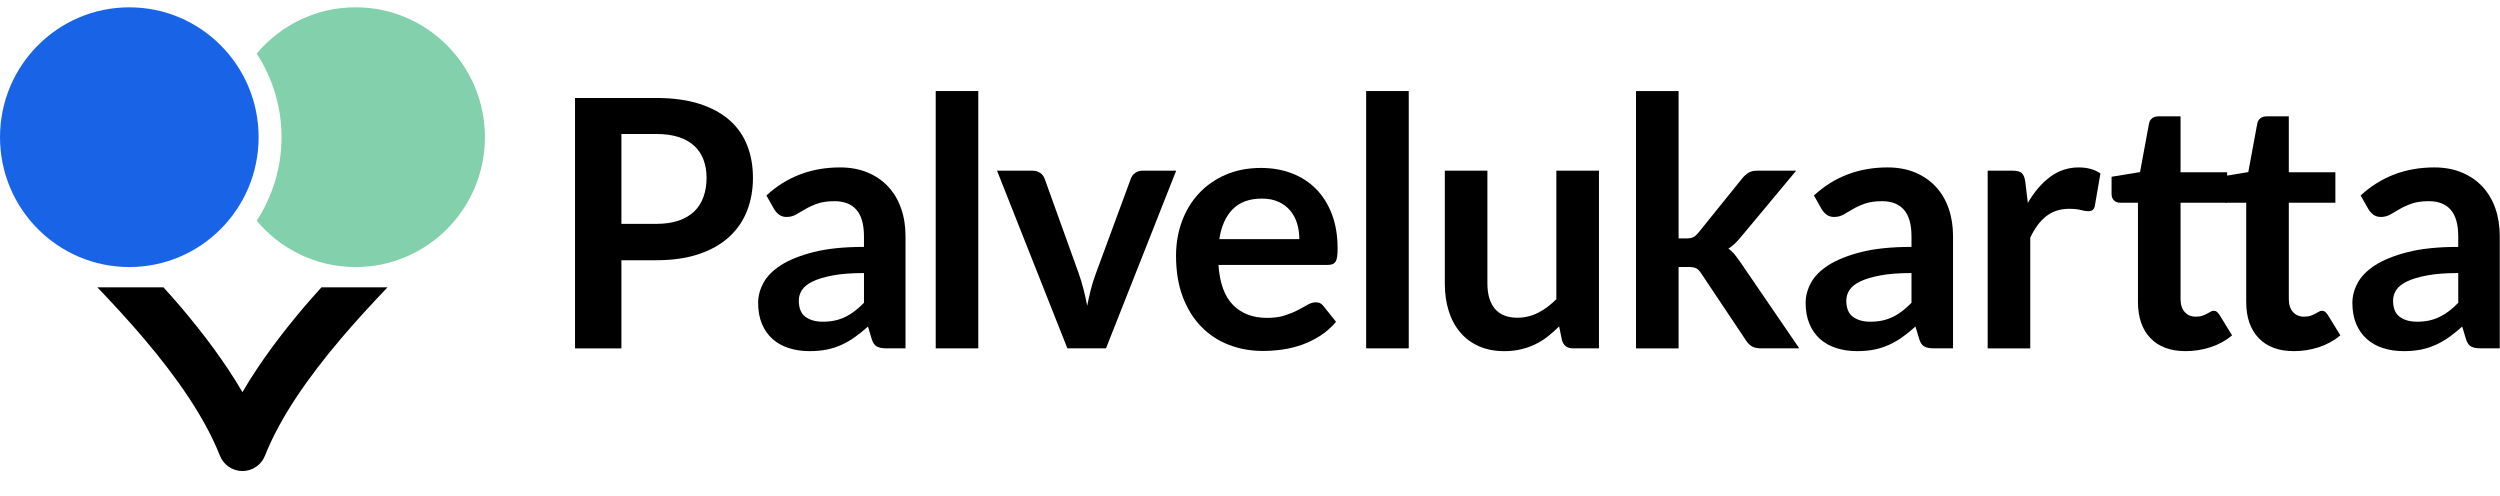 <?xml version="1.0" encoding="UTF-8"?>
<svg width="126px" height="25px" viewBox="0 0 126 25" version="1.1" xmlns="http://www.w3.org/2000/svg" xmlns:xlink="http://www.w3.org/1999/xlink">
    <!-- Generator: Sketch 60.1 (88133) - https://sketch.com -->
    <title>Logo / Palvelukartta / On map_colour_new</title>
    <desc>Created with Sketch.</desc>
    <g id="Logo-/-Palvelukartta-/-On-map_colour_new" stroke="none" stroke-width="1" fill="none" fill-rule="evenodd">
        <g id="service-map-logo-fi" fill-rule="nonzero">
            <g id="Group">
                <path d="M16.2,14.482 C15.908,14.81 15.612,15.135 15.327,15.47 C14.163,16.846 13.085,18.279 12.219,19.764 C11.354,18.279 10.276,16.846 9.111,15.47 C8.827,15.135 8.532,14.81 8.238,14.482 L4.91,14.482 C5.712,15.324 6.507,16.185 7.251,17.062 C8.917,19.022 10.329,21.052 11.084,22.967 C11.269,23.435 11.718,23.74 12.22,23.74 C12.722,23.74 13.17,23.435 13.355,22.967 C14.11,21.052 15.523,19.023 17.189,17.062 C17.933,16.185 18.727,15.324 19.53,14.482 L16.2,14.482 L16.2,14.482 Z" id="Path" fill="#000000"></path>
                <path d="M17.922,0.368 C15.921,0.368 14.132,1.276 12.937,2.702 C13.726,3.913 14.189,5.358 14.189,6.914 C14.189,8.469 13.726,9.914 12.937,11.125 C14.132,12.551 15.921,13.459 17.922,13.459 C21.523,13.459 24.44,10.529 24.44,6.914 C24.44,3.298 21.523,0.368 17.922,0.368 Z" id="Path" fill="#83d0ac"></path>
                <ellipse id="Oval" fill="#1964E6" cx="6.517" cy="6.914" rx="6.517" ry="6.545"></ellipse>
            </g>
            <g id="Group" transform="translate(28.784, 4.364)" fill="#000000">
                <path d="M16.855,13.193 L15.891,13.193 C15.688,13.193 15.529,13.163 15.413,13.102 C15.297,13.041 15.21,12.917 15.153,12.731 L14.961,12.094 C14.735,12.297 14.514,12.476 14.296,12.63 C14.079,12.784 13.855,12.914 13.623,13.018 C13.391,13.123 13.145,13.202 12.885,13.255 C12.624,13.307 12.334,13.333 12.015,13.333 C11.639,13.333 11.291,13.282 10.972,13.18 C10.654,13.078 10.38,12.925 10.151,12.721 C9.922,12.516 9.744,12.262 9.617,11.959 C9.49,11.655 9.426,11.302 9.426,10.899 C9.426,10.561 9.514,10.227 9.691,9.897 C9.867,9.567 10.161,9.269 10.573,9.003 C10.984,8.738 11.531,8.517 12.214,8.342 C12.898,8.168 13.746,8.08 14.76,8.08 L14.76,7.552 C14.76,6.949 14.634,6.501 14.382,6.211 C14.13,5.921 13.764,5.776 13.283,5.776 C12.936,5.776 12.646,5.816 12.414,5.898 C12.182,5.98 11.981,6.071 11.81,6.173 C11.64,6.275 11.482,6.366 11.337,6.448 C11.192,6.53 11.033,6.571 10.859,6.571 C10.714,6.571 10.589,6.533 10.485,6.457 C10.381,6.381 10.297,6.288 10.233,6.177 L9.842,5.488 C10.867,4.545 12.104,4.074 13.552,4.074 C14.073,4.074 14.538,4.16 14.947,4.331 C15.355,4.503 15.701,4.742 15.985,5.047 C16.269,5.353 16.485,5.717 16.632,6.142 C16.78,6.567 16.854,7.033 16.854,7.539 L16.854,13.193 L16.855,13.193 Z M12.684,11.85 C12.904,11.85 13.107,11.83 13.292,11.79 C13.478,11.75 13.653,11.69 13.818,11.609 C13.983,11.53 14.143,11.431 14.296,11.313 C14.449,11.196 14.605,11.057 14.761,10.897 L14.761,9.398 C14.135,9.398 13.612,9.437 13.192,9.517 C12.772,9.596 12.434,9.697 12.18,9.82 C11.925,9.943 11.744,10.087 11.637,10.251 C11.53,10.415 11.476,10.593 11.476,10.786 C11.476,11.167 11.588,11.44 11.81,11.604 C12.034,11.768 12.325,11.85 12.684,11.85 Z" id="Shape"></path>
                <path d="M26.958,13.193 L25.012,13.193 L21.467,4.239 L23.248,4.239 C23.404,4.239 23.536,4.277 23.643,4.353 C23.751,4.429 23.824,4.524 23.865,4.641 L25.586,9.423 C25.684,9.703 25.766,9.976 25.833,10.244 C25.9,10.511 25.959,10.779 26.011,11.047 C26.064,10.779 26.123,10.512 26.189,10.244 C26.256,9.976 26.341,9.703 26.446,9.423 L28.21,4.641 C28.25,4.524 28.323,4.428 28.427,4.353 C28.531,4.277 28.656,4.239 28.8,4.239 L30.495,4.239 L26.958,13.193 Z" id="Path"></path>
                <path d="M34.773,4.1 C35.335,4.1 35.852,4.19 36.324,4.371 C36.796,4.551 37.203,4.814 37.545,5.161 C37.887,5.507 38.153,5.931 38.345,6.435 C38.536,6.938 38.631,7.513 38.631,8.158 C38.631,8.321 38.623,8.456 38.609,8.564 C38.595,8.672 38.569,8.756 38.531,8.817 C38.494,8.878 38.442,8.921 38.379,8.948 C38.315,8.974 38.234,8.987 38.136,8.987 L32.626,8.987 C32.69,9.907 32.936,10.581 33.365,11.012 C33.794,11.442 34.361,11.657 35.068,11.657 C35.416,11.657 35.715,11.617 35.968,11.535 C36.22,11.454 36.44,11.364 36.628,11.265 C36.816,11.166 36.981,11.075 37.123,10.994 C37.265,10.913 37.402,10.872 37.536,10.872 C37.623,10.872 37.698,10.889 37.762,10.924 C37.826,10.959 37.881,11.009 37.927,11.073 L38.553,11.858 C38.315,12.137 38.049,12.371 37.753,12.56 C37.457,12.749 37.149,12.901 36.828,13.014 C36.506,13.127 36.179,13.207 35.845,13.254 C35.512,13.3 35.189,13.324 34.876,13.324 C34.256,13.324 33.681,13.221 33.147,13.014 C32.614,12.808 32.151,12.502 31.757,12.098 C31.363,11.693 31.052,11.193 30.827,10.597 C30.601,10 30.488,9.309 30.488,8.524 C30.488,7.913 30.587,7.338 30.783,6.8 C30.98,6.262 31.263,5.793 31.631,5.395 C31.999,4.997 32.448,4.681 32.977,4.448 C33.509,4.216 34.107,4.1 34.773,4.1 Z M34.817,5.645 C34.191,5.645 33.701,5.822 33.348,6.177 C32.995,6.532 32.769,7.036 32.67,7.688 L36.702,7.688 C36.702,7.408 36.665,7.145 36.589,6.898 C36.514,6.651 36.398,6.434 36.242,6.248 C36.085,6.062 35.888,5.915 35.651,5.807 C35.414,5.698 35.135,5.645 34.817,5.645 Z" id="Shape"></path>
                <polygon id="Path" points="20.522 0.225 20.522 13.193 18.376 13.193 18.376 0.225"></polygon>
                <path d="M46.181,4.239 L46.181,9.929 C46.181,10.477 46.307,10.9 46.559,11.199 C46.811,11.499 47.189,11.649 47.693,11.649 C48.064,11.649 48.411,11.566 48.735,11.4 C49.06,11.234 49.367,11.006 49.656,10.715 L49.656,4.239 L51.803,4.239 L51.803,13.193 L50.491,13.193 C50.212,13.193 50.03,13.063 49.943,12.801 L49.796,12.085 C49.61,12.272 49.419,12.441 49.222,12.596 C49.025,12.75 48.815,12.881 48.592,12.989 C48.369,13.096 48.128,13.181 47.871,13.242 C47.613,13.303 47.336,13.334 47.041,13.334 C46.554,13.334 46.124,13.251 45.75,13.085 C45.377,12.919 45.062,12.685 44.808,12.382 C44.553,12.08 44.361,11.721 44.23,11.305 C44.1,10.888 44.035,10.43 44.035,9.929 L44.035,4.239 L46.181,4.239 Z" id="Path"></path>
                <path d="M55.817,0.225 L55.817,7.652 L56.217,7.652 C56.362,7.652 56.475,7.631 56.556,7.591 C56.636,7.55 56.724,7.474 56.816,7.364 L59.032,4.615 C59.131,4.498 59.235,4.407 59.345,4.34 C59.455,4.273 59.6,4.239 59.779,4.239 L61.743,4.239 L58.971,7.564 C58.872,7.687 58.771,7.799 58.667,7.9 C58.563,8.002 58.45,8.091 58.328,8.167 C58.45,8.254 58.557,8.356 58.65,8.472 C58.743,8.589 58.835,8.714 58.928,8.847 L61.9,13.193 L59.962,13.193 C59.794,13.193 59.653,13.164 59.537,13.106 C59.421,13.048 59.317,12.949 59.224,12.809 L56.956,9.415 C56.869,9.281 56.783,9.194 56.696,9.153 C56.609,9.112 56.478,9.092 56.304,9.092 L55.817,9.092 L55.817,13.194 L53.671,13.194 L53.671,0.225 L55.817,0.225 Z" id="Path"></path>
                <path d="M69.65,13.193 L68.685,13.193 C68.483,13.193 68.323,13.163 68.207,13.102 C68.091,13.041 68.004,12.917 67.947,12.731 L67.755,12.094 C67.529,12.297 67.308,12.476 67.091,12.63 C66.873,12.784 66.649,12.914 66.417,13.018 C66.185,13.123 65.939,13.202 65.679,13.255 C65.418,13.307 65.128,13.333 64.81,13.333 C64.433,13.333 64.085,13.282 63.767,13.18 C63.448,13.078 63.174,12.925 62.945,12.721 C62.717,12.516 62.538,12.262 62.411,11.959 C62.284,11.655 62.22,11.302 62.22,10.899 C62.22,10.561 62.308,10.227 62.485,9.897 C62.661,9.567 62.955,9.269 63.367,9.003 C63.778,8.738 64.326,8.517 65.009,8.342 C65.692,8.168 66.541,8.08 67.555,8.08 L67.555,7.552 C67.555,6.949 67.43,6.501 67.177,6.211 C66.925,5.921 66.558,5.776 66.078,5.776 C65.73,5.776 65.441,5.816 65.209,5.898 C64.977,5.98 64.776,6.071 64.605,6.173 C64.434,6.275 64.277,6.366 64.132,6.448 C63.987,6.53 63.827,6.571 63.654,6.571 C63.509,6.571 63.385,6.533 63.28,6.457 C63.177,6.381 63.092,6.288 63.028,6.177 L62.637,5.488 C63.663,4.545 64.899,4.074 66.348,4.074 C66.869,4.074 67.333,4.16 67.742,4.331 C68.15,4.503 68.497,4.742 68.78,5.047 C69.064,5.353 69.28,5.717 69.428,6.142 C69.575,6.567 69.649,7.033 69.649,7.539 L69.649,13.193 L69.65,13.193 Z M65.478,11.85 C65.698,11.85 65.901,11.83 66.086,11.79 C66.272,11.75 66.447,11.69 66.612,11.609 C66.778,11.53 66.937,11.431 67.091,11.313 C67.244,11.196 67.399,11.057 67.555,10.897 L67.555,9.398 C66.929,9.398 66.407,9.437 65.987,9.517 C65.567,9.596 65.229,9.697 64.974,9.82 C64.719,9.943 64.538,10.087 64.431,10.251 C64.324,10.415 64.27,10.593 64.27,10.786 C64.27,11.167 64.382,11.44 64.605,11.604 C64.828,11.768 65.119,11.85 65.478,11.85 Z" id="Shape"></path>
                <path d="M86.832,13.333 C86.062,13.333 85.468,13.114 85.051,12.674 C84.634,12.235 84.425,11.629 84.425,10.855 L84.425,5.854 L83.522,5.854 C83.406,5.854 83.307,5.816 83.222,5.74 C83.138,5.665 83.096,5.551 83.096,5.4 L83.096,4.545 L84.53,4.309 L84.982,1.866 C85.005,1.749 85.059,1.659 85.143,1.595 C85.227,1.532 85.333,1.499 85.46,1.499 L86.572,1.499 L86.572,4.318 L88.919,4.318 L88.919,5.854 L86.572,5.854 L86.572,10.706 C86.572,10.985 86.642,11.203 86.781,11.36 C86.92,11.517 87.106,11.596 87.337,11.596 C87.47,11.596 87.581,11.581 87.672,11.548 C87.761,11.516 87.84,11.483 87.906,11.447 C87.973,11.413 88.032,11.379 88.084,11.347 C88.136,11.315 88.189,11.299 88.241,11.299 C88.304,11.299 88.356,11.315 88.397,11.347 C88.437,11.379 88.481,11.427 88.527,11.491 L89.171,12.538 C88.858,12.8 88.499,12.998 88.094,13.132 C87.687,13.266 87.267,13.333 86.832,13.333 Z" id="Path"></path>
                <path d="M81.375,13.333 C80.605,13.333 80.011,13.114 79.595,12.674 C79.177,12.235 78.969,11.629 78.969,10.855 L78.969,5.854 L78.065,5.854 C77.949,5.854 77.85,5.816 77.765,5.74 C77.681,5.665 77.639,5.551 77.639,5.4 L77.639,4.545 L79.074,4.309 L79.526,1.866 C79.548,1.749 79.602,1.659 79.686,1.595 C79.77,1.532 79.876,1.499 80.003,1.499 L81.116,1.499 L81.116,4.318 L83.462,4.318 L83.462,5.854 L81.116,5.854 L81.116,10.706 C81.116,10.985 81.185,11.203 81.324,11.36 C81.463,11.517 81.649,11.596 81.88,11.596 C82.014,11.596 82.125,11.581 82.214,11.548 C82.305,11.516 82.383,11.483 82.45,11.447 C82.516,11.413 82.575,11.379 82.628,11.347 C82.68,11.315 82.731,11.299 82.784,11.299 C82.848,11.299 82.9,11.315 82.94,11.347 C82.981,11.379 83.024,11.427 83.07,11.491 L83.714,12.538 C83.401,12.8 83.042,12.998 82.636,13.132 C82.23,13.266 81.81,13.333 81.375,13.333 Z" id="Path"></path>
                <path d="M71.395,13.193 L71.395,4.239 L72.655,4.239 C72.875,4.239 73.028,4.28 73.115,4.361 C73.202,4.443 73.26,4.583 73.289,4.781 L73.419,5.863 C73.738,5.31 74.111,4.874 74.54,4.554 C74.968,4.234 75.45,4.074 75.982,4.074 C76.423,4.074 76.787,4.176 77.077,4.379 L76.799,5.994 C76.782,6.099 76.744,6.173 76.686,6.217 C76.628,6.26 76.55,6.282 76.451,6.282 C76.365,6.282 76.246,6.262 76.095,6.221 C75.945,6.181 75.744,6.16 75.496,6.16 C75.05,6.16 74.667,6.284 74.349,6.531 C74.03,6.778 73.761,7.141 73.541,7.618 L73.541,13.195 L71.395,13.195 L71.395,13.193 Z" id="Path"></path>
                <path d="M97.206,13.193 L96.242,13.193 C96.039,13.193 95.879,13.163 95.763,13.102 C95.648,13.041 95.561,12.917 95.503,12.731 L95.311,12.094 C95.085,12.297 94.864,12.476 94.647,12.63 C94.429,12.784 94.205,12.914 93.973,13.018 C93.741,13.123 93.495,13.202 93.235,13.255 C92.974,13.307 92.684,13.333 92.366,13.333 C91.989,13.333 91.642,13.282 91.323,13.18 C91.004,13.078 90.73,12.925 90.502,12.721 C90.272,12.516 90.094,12.262 89.967,11.959 C89.84,11.655 89.776,11.302 89.776,10.899 C89.776,10.561 89.864,10.227 90.041,9.897 C90.218,9.567 90.511,9.269 90.923,9.003 C91.334,8.738 91.882,8.517 92.565,8.342 C93.249,8.168 94.097,8.08 95.111,8.08 L95.111,7.552 C95.111,6.949 94.985,6.501 94.733,6.211 C94.481,5.921 94.114,5.776 93.634,5.776 C93.286,5.776 92.997,5.816 92.765,5.898 C92.533,5.98 92.331,6.071 92.161,6.173 C91.99,6.275 91.832,6.366 91.687,6.448 C91.542,6.53 91.383,6.571 91.209,6.571 C91.064,6.571 90.94,6.533 90.836,6.457 C90.731,6.381 90.647,6.288 90.584,6.177 L90.192,5.488 C91.218,4.545 92.455,4.074 93.903,4.074 C94.424,4.074 94.889,4.16 95.297,4.331 C95.706,4.503 96.052,4.742 96.336,5.047 C96.619,5.353 96.835,5.717 96.983,6.142 C97.13,6.567 97.204,7.033 97.204,7.539 L97.204,13.193 L97.206,13.193 Z M93.035,11.85 C93.255,11.85 93.458,11.83 93.644,11.79 C93.829,11.75 94.004,11.69 94.169,11.609 C94.334,11.53 94.494,11.431 94.647,11.313 C94.8,11.196 94.956,11.057 95.112,10.897 L95.112,9.398 C94.486,9.398 93.963,9.437 93.543,9.517 C93.123,9.596 92.785,9.697 92.531,9.82 C92.276,9.943 92.095,10.087 91.988,10.251 C91.881,10.415 91.827,10.593 91.827,10.786 C91.827,11.167 91.939,11.44 92.161,11.604 C92.385,11.768 92.676,11.85 93.035,11.85 Z" id="Shape"></path>
                <polygon id="Path" points="42.217 0.225 42.217 13.193 40.07 13.193 40.07 0.225"></polygon>
                <path d="M2.535,8.752 L2.535,13.194 L0.197,13.194 L0.197,0.574 L4.29,0.574 C5.13,0.574 5.857,0.674 6.472,0.871 C7.085,1.069 7.592,1.345 7.992,1.7 C8.391,2.055 8.687,2.48 8.879,2.974 C9.07,3.469 9.165,4.01 9.165,4.598 C9.165,5.209 9.063,5.769 8.861,6.278 C8.658,6.788 8.353,7.225 7.948,7.591 C7.543,7.958 7.035,8.243 6.428,8.446 C5.819,8.65 5.106,8.752 4.289,8.752 L2.535,8.752 L2.535,8.752 Z M2.535,6.919 L4.29,6.919 C4.718,6.919 5.093,6.865 5.411,6.758 C5.729,6.65 5.993,6.496 6.202,6.295 C6.41,6.094 6.567,5.85 6.67,5.561 C6.775,5.274 6.827,4.952 6.827,4.597 C6.827,4.259 6.775,3.954 6.67,3.68 C6.567,3.407 6.41,3.174 6.202,2.983 C5.993,2.79 5.729,2.644 5.411,2.541 C5.092,2.439 4.718,2.389 4.29,2.389 L2.535,2.389 L2.535,6.919 L2.535,6.919 Z" id="Shape"></path>
            </g>
        </g>
    </g>
</svg>